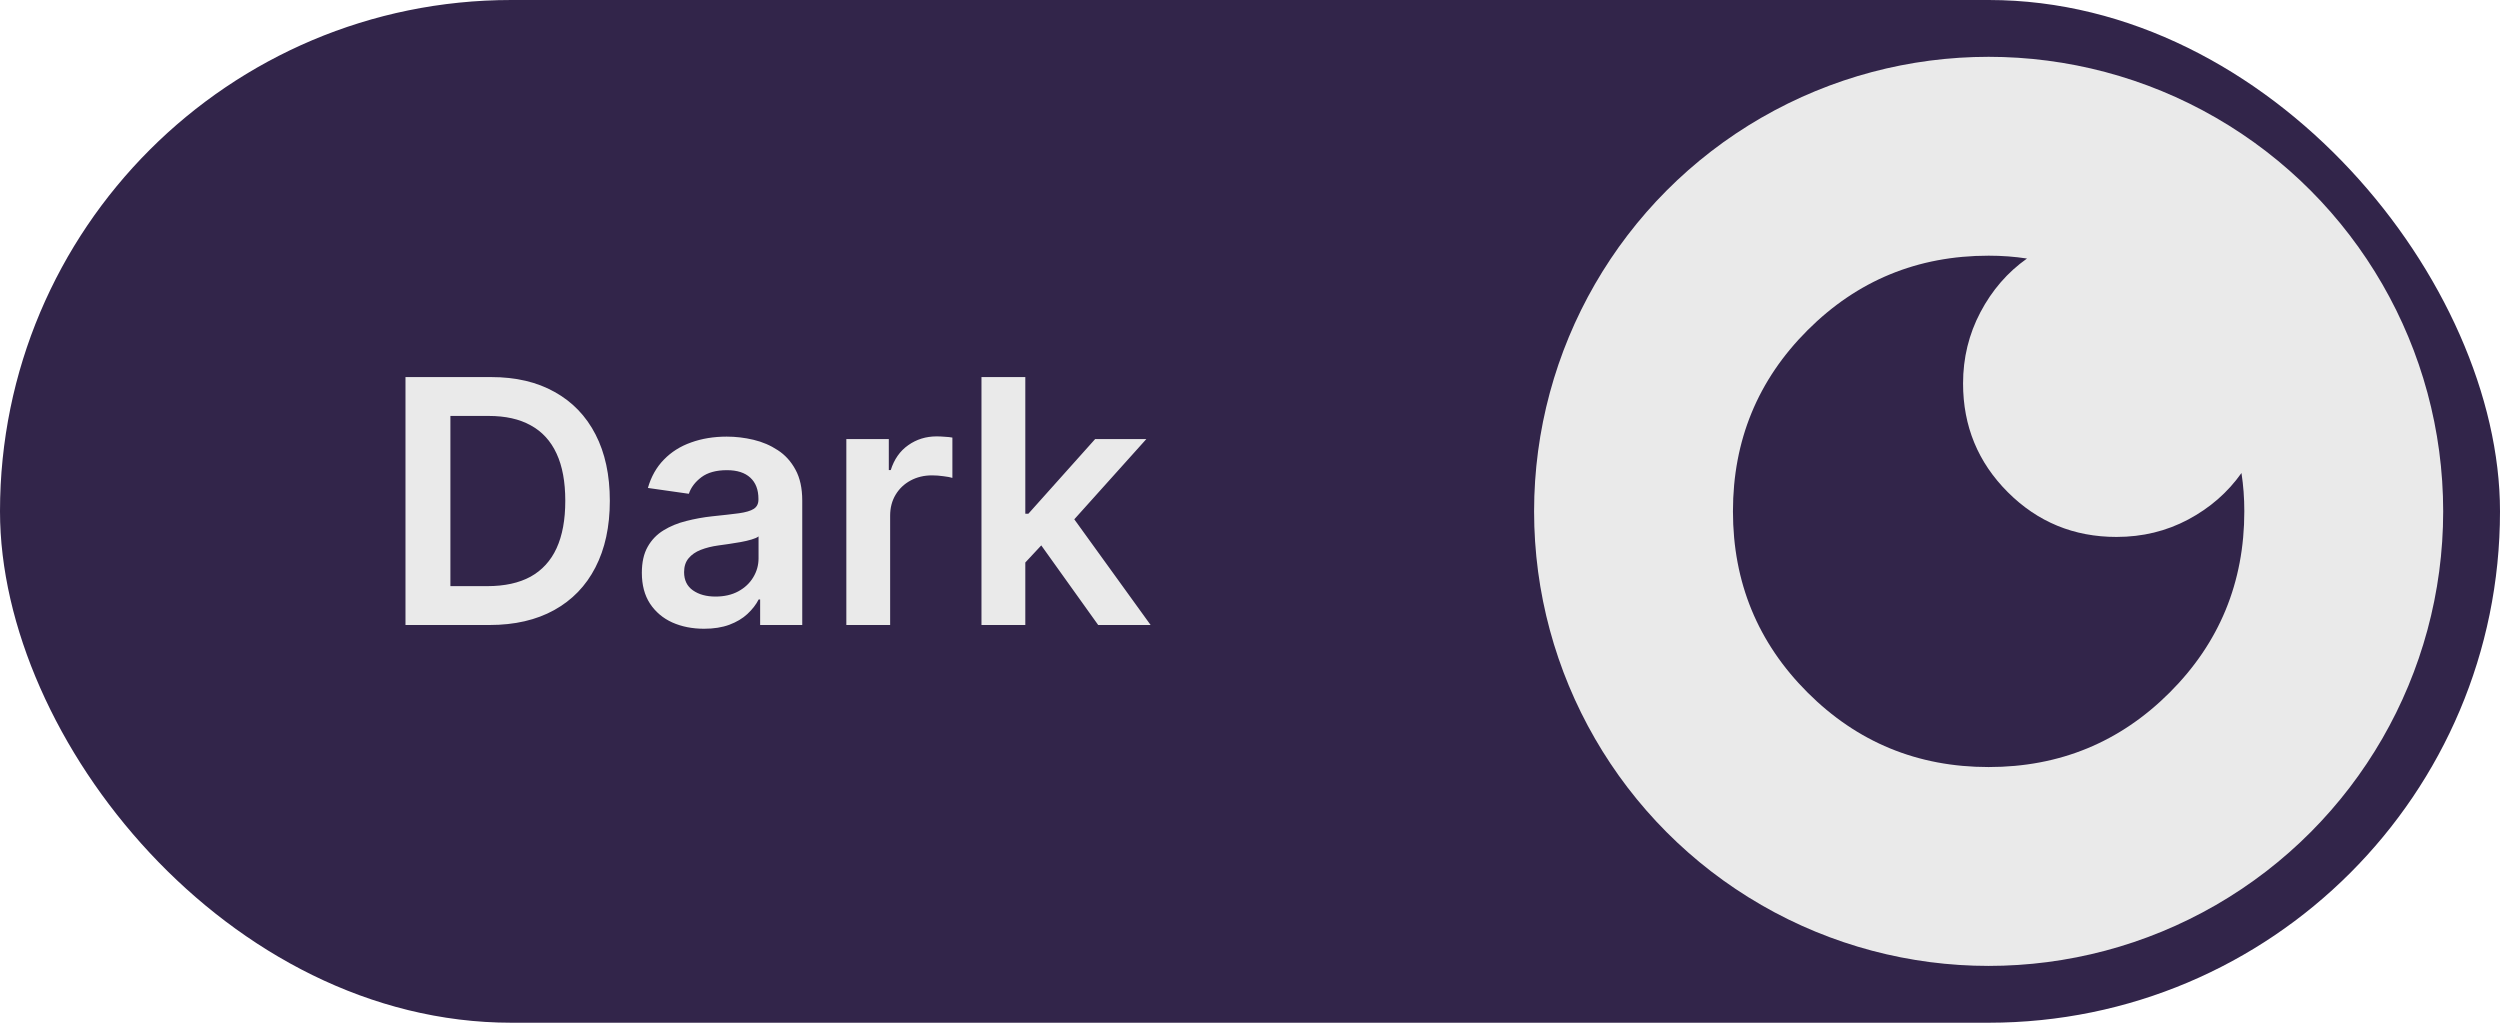 <svg width="88" height="36" viewBox="0 0 88 36" fill="none" xmlns="http://www.w3.org/2000/svg">
<rect width="88" height="36" rx="18" fill="#32254A"/>
<path d="M17.23 22H14.273V13.273H17.29C18.156 13.273 18.901 13.447 19.523 13.797C20.148 14.143 20.628 14.642 20.963 15.293C21.299 15.943 21.466 16.722 21.466 17.628C21.466 18.537 21.297 19.318 20.959 19.972C20.624 20.625 20.139 21.126 19.506 21.476C18.875 21.825 18.117 22 17.23 22ZM15.854 20.632H17.154C17.762 20.632 18.269 20.521 18.675 20.3C19.081 20.075 19.387 19.741 19.591 19.298C19.796 18.852 19.898 18.296 19.898 17.628C19.898 16.96 19.796 16.406 19.591 15.966C19.387 15.523 19.084 15.192 18.683 14.973C18.286 14.751 17.791 14.641 17.201 14.641H15.854V20.632ZM24.784 22.132C24.369 22.132 23.995 22.058 23.663 21.91C23.333 21.76 23.072 21.538 22.879 21.246C22.688 20.953 22.593 20.592 22.593 20.163C22.593 19.794 22.661 19.489 22.798 19.247C22.934 19.006 23.12 18.812 23.356 18.668C23.592 18.523 23.857 18.413 24.153 18.34C24.451 18.263 24.759 18.207 25.078 18.173C25.461 18.134 25.772 18.098 26.011 18.067C26.25 18.033 26.423 17.982 26.531 17.913C26.642 17.842 26.697 17.733 26.697 17.585V17.56C26.697 17.239 26.602 16.99 26.411 16.814C26.221 16.638 25.947 16.55 25.589 16.55C25.211 16.55 24.911 16.632 24.69 16.797C24.471 16.962 24.323 17.156 24.247 17.381L22.806 17.176C22.92 16.778 23.107 16.446 23.369 16.179C23.63 15.909 23.95 15.707 24.328 15.574C24.705 15.438 25.123 15.369 25.58 15.369C25.896 15.369 26.21 15.406 26.522 15.48C26.835 15.554 27.12 15.676 27.379 15.847C27.637 16.014 27.845 16.243 28.001 16.533C28.16 16.822 28.239 17.185 28.239 17.619V22H26.757V21.101H26.705C26.612 21.283 26.48 21.453 26.309 21.612C26.142 21.768 25.93 21.895 25.674 21.991C25.421 22.085 25.125 22.132 24.784 22.132ZM25.184 20.999C25.494 20.999 25.762 20.938 25.989 20.815C26.217 20.69 26.392 20.526 26.514 20.321C26.639 20.116 26.701 19.893 26.701 19.652V18.881C26.653 18.921 26.57 18.957 26.454 18.991C26.34 19.026 26.212 19.055 26.07 19.081C25.928 19.107 25.788 19.129 25.649 19.149C25.509 19.169 25.389 19.186 25.286 19.2C25.056 19.232 24.85 19.283 24.669 19.354C24.487 19.425 24.343 19.524 24.238 19.652C24.133 19.777 24.08 19.939 24.08 20.138C24.08 20.422 24.184 20.636 24.392 20.781C24.599 20.926 24.863 20.999 25.184 20.999ZM29.791 22V15.454H31.286V16.546H31.355C31.474 16.168 31.678 15.876 31.968 15.672C32.261 15.464 32.595 15.361 32.97 15.361C33.055 15.361 33.15 15.365 33.255 15.374C33.363 15.379 33.453 15.389 33.524 15.403V16.822C33.458 16.8 33.355 16.78 33.212 16.763C33.073 16.743 32.938 16.733 32.808 16.733C32.526 16.733 32.274 16.794 32.049 16.916C31.828 17.035 31.653 17.202 31.525 17.415C31.397 17.628 31.333 17.874 31.333 18.152V22H29.791ZM35.955 19.946L35.95 18.084H36.198L38.55 15.454H40.352L37.459 18.676H37.139L35.955 19.946ZM34.548 22V13.273H36.091V22H34.548ZM38.656 22L36.526 19.021L37.566 17.935L40.502 22H38.656Z" fill="#EAEAEA"/>
<circle cx="70" cy="18" r="16" fill="#EAEAEA"/>
<path d="M70 27C67.5 27 65.375 26.125 63.625 24.375C61.875 22.625 61 20.5 61 18C61 15.5 61.875 13.375 63.625 11.625C65.375 9.875 67.5 9 70 9C70.233 9 70.463 9.008 70.688 9.025C70.913 9.042 71.134 9.067 71.35 9.1C70.667 9.583 70.121 10.213 69.712 10.988C69.303 11.763 69.099 12.601 69.1 13.5C69.1 15 69.625 16.275 70.675 17.325C71.725 18.375 73 18.9 74.5 18.9C75.417 18.9 76.258 18.696 77.025 18.287C77.792 17.878 78.417 17.333 78.9 16.65C78.933 16.867 78.958 17.087 78.975 17.312C78.992 17.537 79 17.766 79 18C79 20.5 78.125 22.625 76.375 24.375C74.625 26.125 72.5 27 70 27Z" fill="#32254A"/>
</svg>
